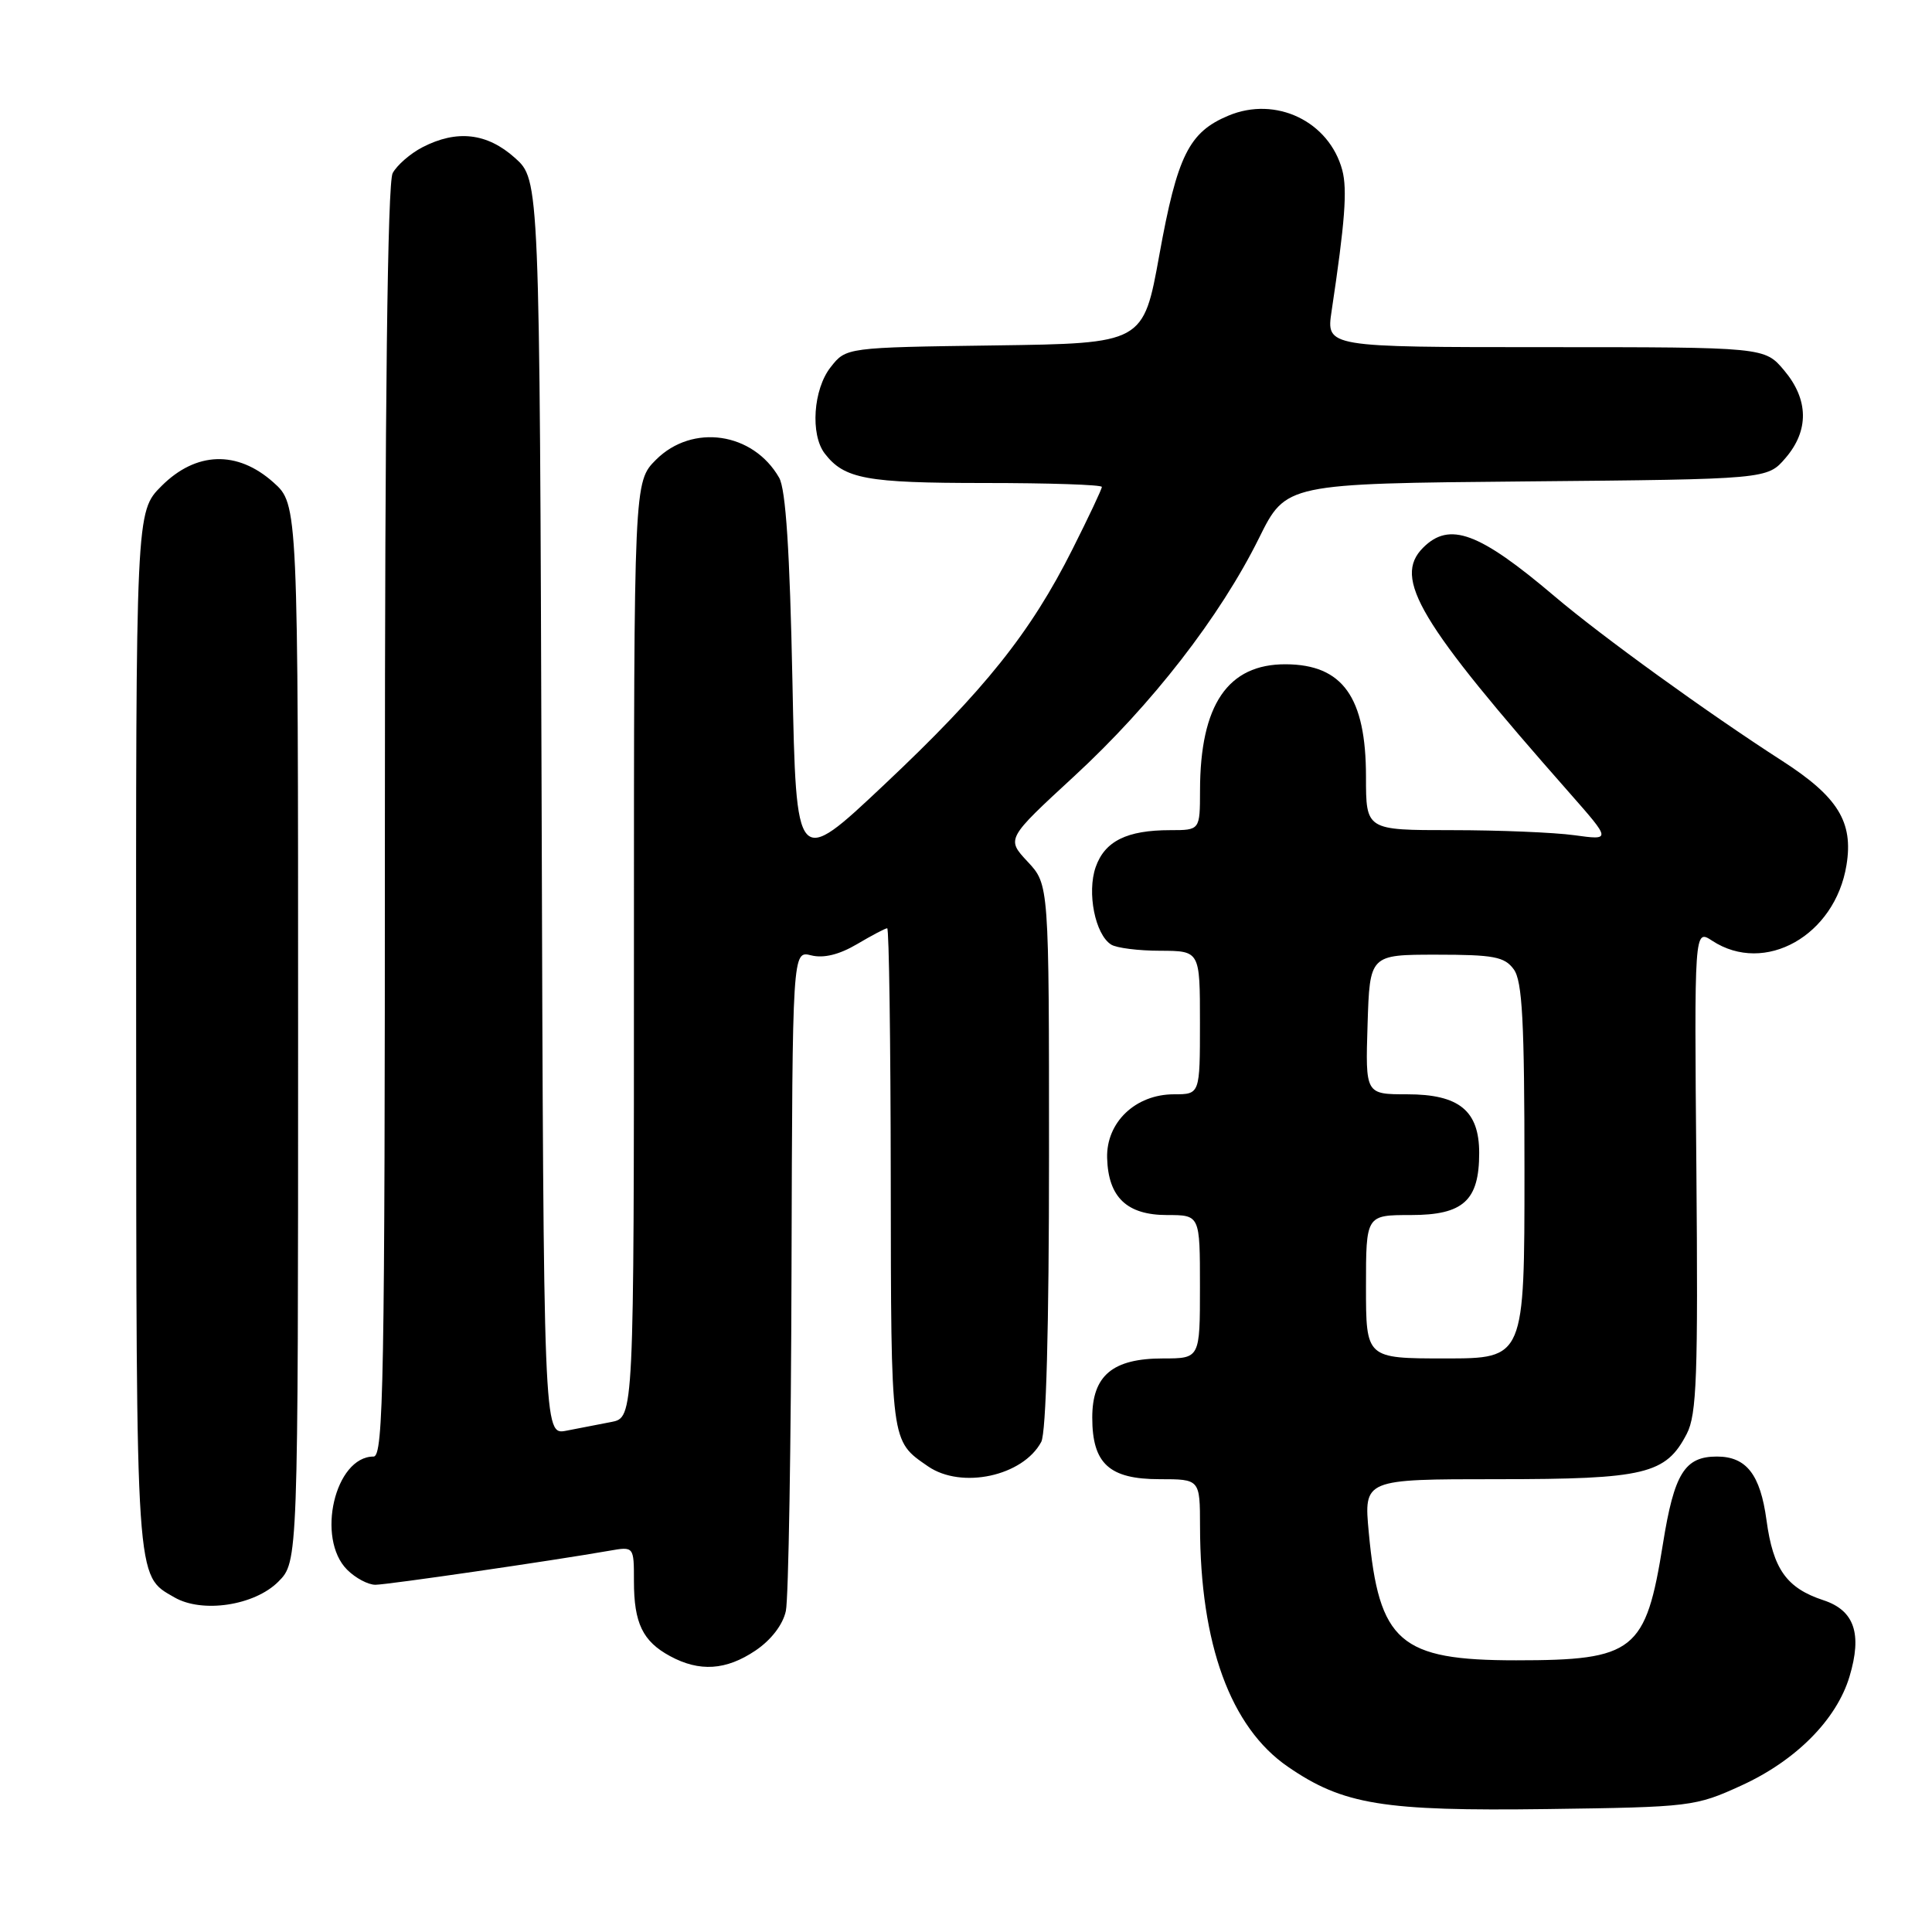 <?xml version="1.0" encoding="UTF-8" standalone="no"?>
<!DOCTYPE svg PUBLIC "-//W3C//DTD SVG 1.1//EN" "http://www.w3.org/Graphics/SVG/1.1/DTD/svg11.dtd" >
<svg xmlns="http://www.w3.org/2000/svg" xmlns:xlink="http://www.w3.org/1999/xlink" version="1.1" viewBox="0 0 256 256">
 <g >
 <path fill="currentColor"
d=" M 230.76 236.58 C 237.98 233.28 243.36 227.85 245.07 222.15 C 246.77 216.48 245.72 213.39 241.62 212.04 C 236.73 210.43 234.95 207.93 234.07 201.43 C 233.25 195.37 231.40 193.00 227.50 193.00 C 223.23 193.00 221.84 195.24 220.35 204.55 C 218.07 218.82 216.58 220.00 200.89 220.00 C 185.48 220.00 182.72 217.61 181.37 203.06 C 180.71 196.00 180.71 196.00 198.41 196.00 C 218.00 196.00 220.74 195.34 223.51 189.98 C 224.83 187.44 225.01 182.27 224.78 155.05 C 224.50 123.10 224.50 123.10 226.87 124.65 C 233.84 129.22 243.16 123.97 244.67 114.62 C 245.60 108.92 243.54 105.58 236.15 100.82 C 226.27 94.46 212.23 84.31 206.00 79.02 C 195.98 70.52 192.07 69.07 188.57 72.57 C 184.53 76.61 187.99 82.41 208.00 105.10 C 213.49 111.34 213.49 111.34 208.61 110.67 C 205.92 110.30 198.61 110.00 192.36 110.00 C 181.00 110.00 181.00 110.00 181.00 102.93 C 181.00 92.38 177.92 88.06 170.38 88.02 C 162.69 87.98 159.02 93.39 159.01 104.75 C 159.00 110.00 159.00 110.00 155.07 110.00 C 149.31 110.00 146.39 111.45 145.18 114.90 C 144.01 118.28 145.11 123.82 147.23 125.16 C 147.93 125.61 150.86 125.98 153.75 125.98 C 159.00 126.00 159.00 126.00 159.00 135.50 C 159.00 145.00 159.00 145.00 155.56 145.00 C 150.46 145.00 146.57 148.71 146.70 153.44 C 146.85 158.65 149.32 161.00 154.65 161.00 C 159.00 161.00 159.00 161.00 159.00 170.50 C 159.00 180.00 159.00 180.00 154.11 180.00 C 147.43 180.00 144.73 182.26 144.73 187.84 C 144.73 193.94 146.98 196.00 153.65 196.00 C 159.00 196.00 159.00 196.00 159.01 202.25 C 159.03 217.86 163.05 228.88 170.65 234.10 C 177.97 239.14 183.26 240.00 205.00 239.71 C 224.06 239.45 224.64 239.38 230.76 236.58 Z  M 100.10 218.71 C 102.18 217.31 103.74 215.28 104.13 213.46 C 104.48 211.83 104.82 191.48 104.88 168.23 C 105.00 125.96 105.00 125.96 107.49 126.59 C 109.13 127.00 111.19 126.50 113.55 125.11 C 115.51 123.95 117.31 123.00 117.56 123.00 C 117.80 123.00 118.01 137.96 118.03 156.25 C 118.07 191.47 117.99 190.86 122.97 194.30 C 127.41 197.35 135.54 195.60 137.97 191.06 C 138.62 189.84 139.00 175.92 139.00 153.17 C 139.00 117.21 139.00 117.21 136.17 114.18 C 133.34 111.15 133.34 111.15 142.34 102.85 C 152.64 93.35 161.65 81.74 166.83 71.29 C 170.40 64.08 170.40 64.08 202.29 63.79 C 234.18 63.50 234.18 63.50 236.59 60.69 C 239.73 57.04 239.66 52.94 236.41 49.08 C 233.82 46.00 233.82 46.00 204.78 46.00 C 175.73 46.00 175.73 46.00 176.44 41.25 C 178.22 29.39 178.54 25.13 177.86 22.55 C 176.12 16.08 169.07 12.69 162.78 15.32 C 157.54 17.51 156.00 20.61 153.62 33.77 C 151.50 45.50 151.50 45.50 131.81 45.77 C 112.11 46.04 112.11 46.04 110.06 48.66 C 107.76 51.58 107.35 57.57 109.28 60.09 C 111.87 63.46 114.78 64.00 130.43 64.00 C 139.00 64.00 146.00 64.23 146.00 64.52 C 146.00 64.81 144.25 68.52 142.11 72.77 C 136.55 83.84 130.46 91.46 117.17 103.97 C 105.50 114.97 105.50 114.97 105.00 90.23 C 104.65 73.02 104.12 64.83 103.24 63.30 C 99.79 57.27 91.75 56.10 86.92 60.92 C 84.00 63.85 84.00 63.85 84.00 125.84 C 84.00 187.84 84.00 187.84 81.00 188.42 C 79.35 188.74 76.66 189.26 75.02 189.58 C 72.03 190.15 72.03 190.15 71.77 106.99 C 71.50 23.84 71.50 23.84 68.23 20.92 C 64.54 17.61 60.53 17.16 55.98 19.51 C 54.37 20.34 52.60 21.89 52.03 22.94 C 51.35 24.22 51.00 53.19 51.00 108.93 C 51.00 182.99 50.82 193.00 49.50 193.00 C 44.38 193.00 41.85 203.85 46.00 208.00 C 47.10 209.10 48.79 210.00 49.75 209.99 C 51.36 209.98 73.15 206.81 80.75 205.48 C 84.00 204.91 84.00 204.91 84.00 209.52 C 84.00 215.07 85.16 217.48 88.78 219.44 C 92.68 221.56 96.21 221.33 100.10 218.71 Z  M 36.87 209.59 C 39.50 206.95 39.50 206.95 39.50 136.90 C 39.50 66.84 39.50 66.84 36.23 63.92 C 31.45 59.65 25.98 59.82 21.40 64.40 C 18.00 67.80 18.00 67.80 18.04 136.65 C 18.07 210.44 17.95 208.68 23.11 211.66 C 26.79 213.79 33.71 212.75 36.87 209.59 Z  M 181.00 170.50 C 181.00 161.00 181.00 161.00 186.94 161.00 C 193.90 161.00 196.00 159.09 196.00 152.78 C 196.00 147.17 193.34 145.00 186.46 145.00 C 180.92 145.00 180.92 145.00 181.21 135.75 C 181.50 126.50 181.50 126.50 190.33 126.50 C 197.92 126.50 199.36 126.77 200.58 128.44 C 201.72 129.99 202.00 135.36 202.00 155.19 C 202.00 180.00 202.00 180.00 191.50 180.00 C 181.00 180.00 181.00 180.00 181.00 170.50 Z "/>
</g>
</svg>